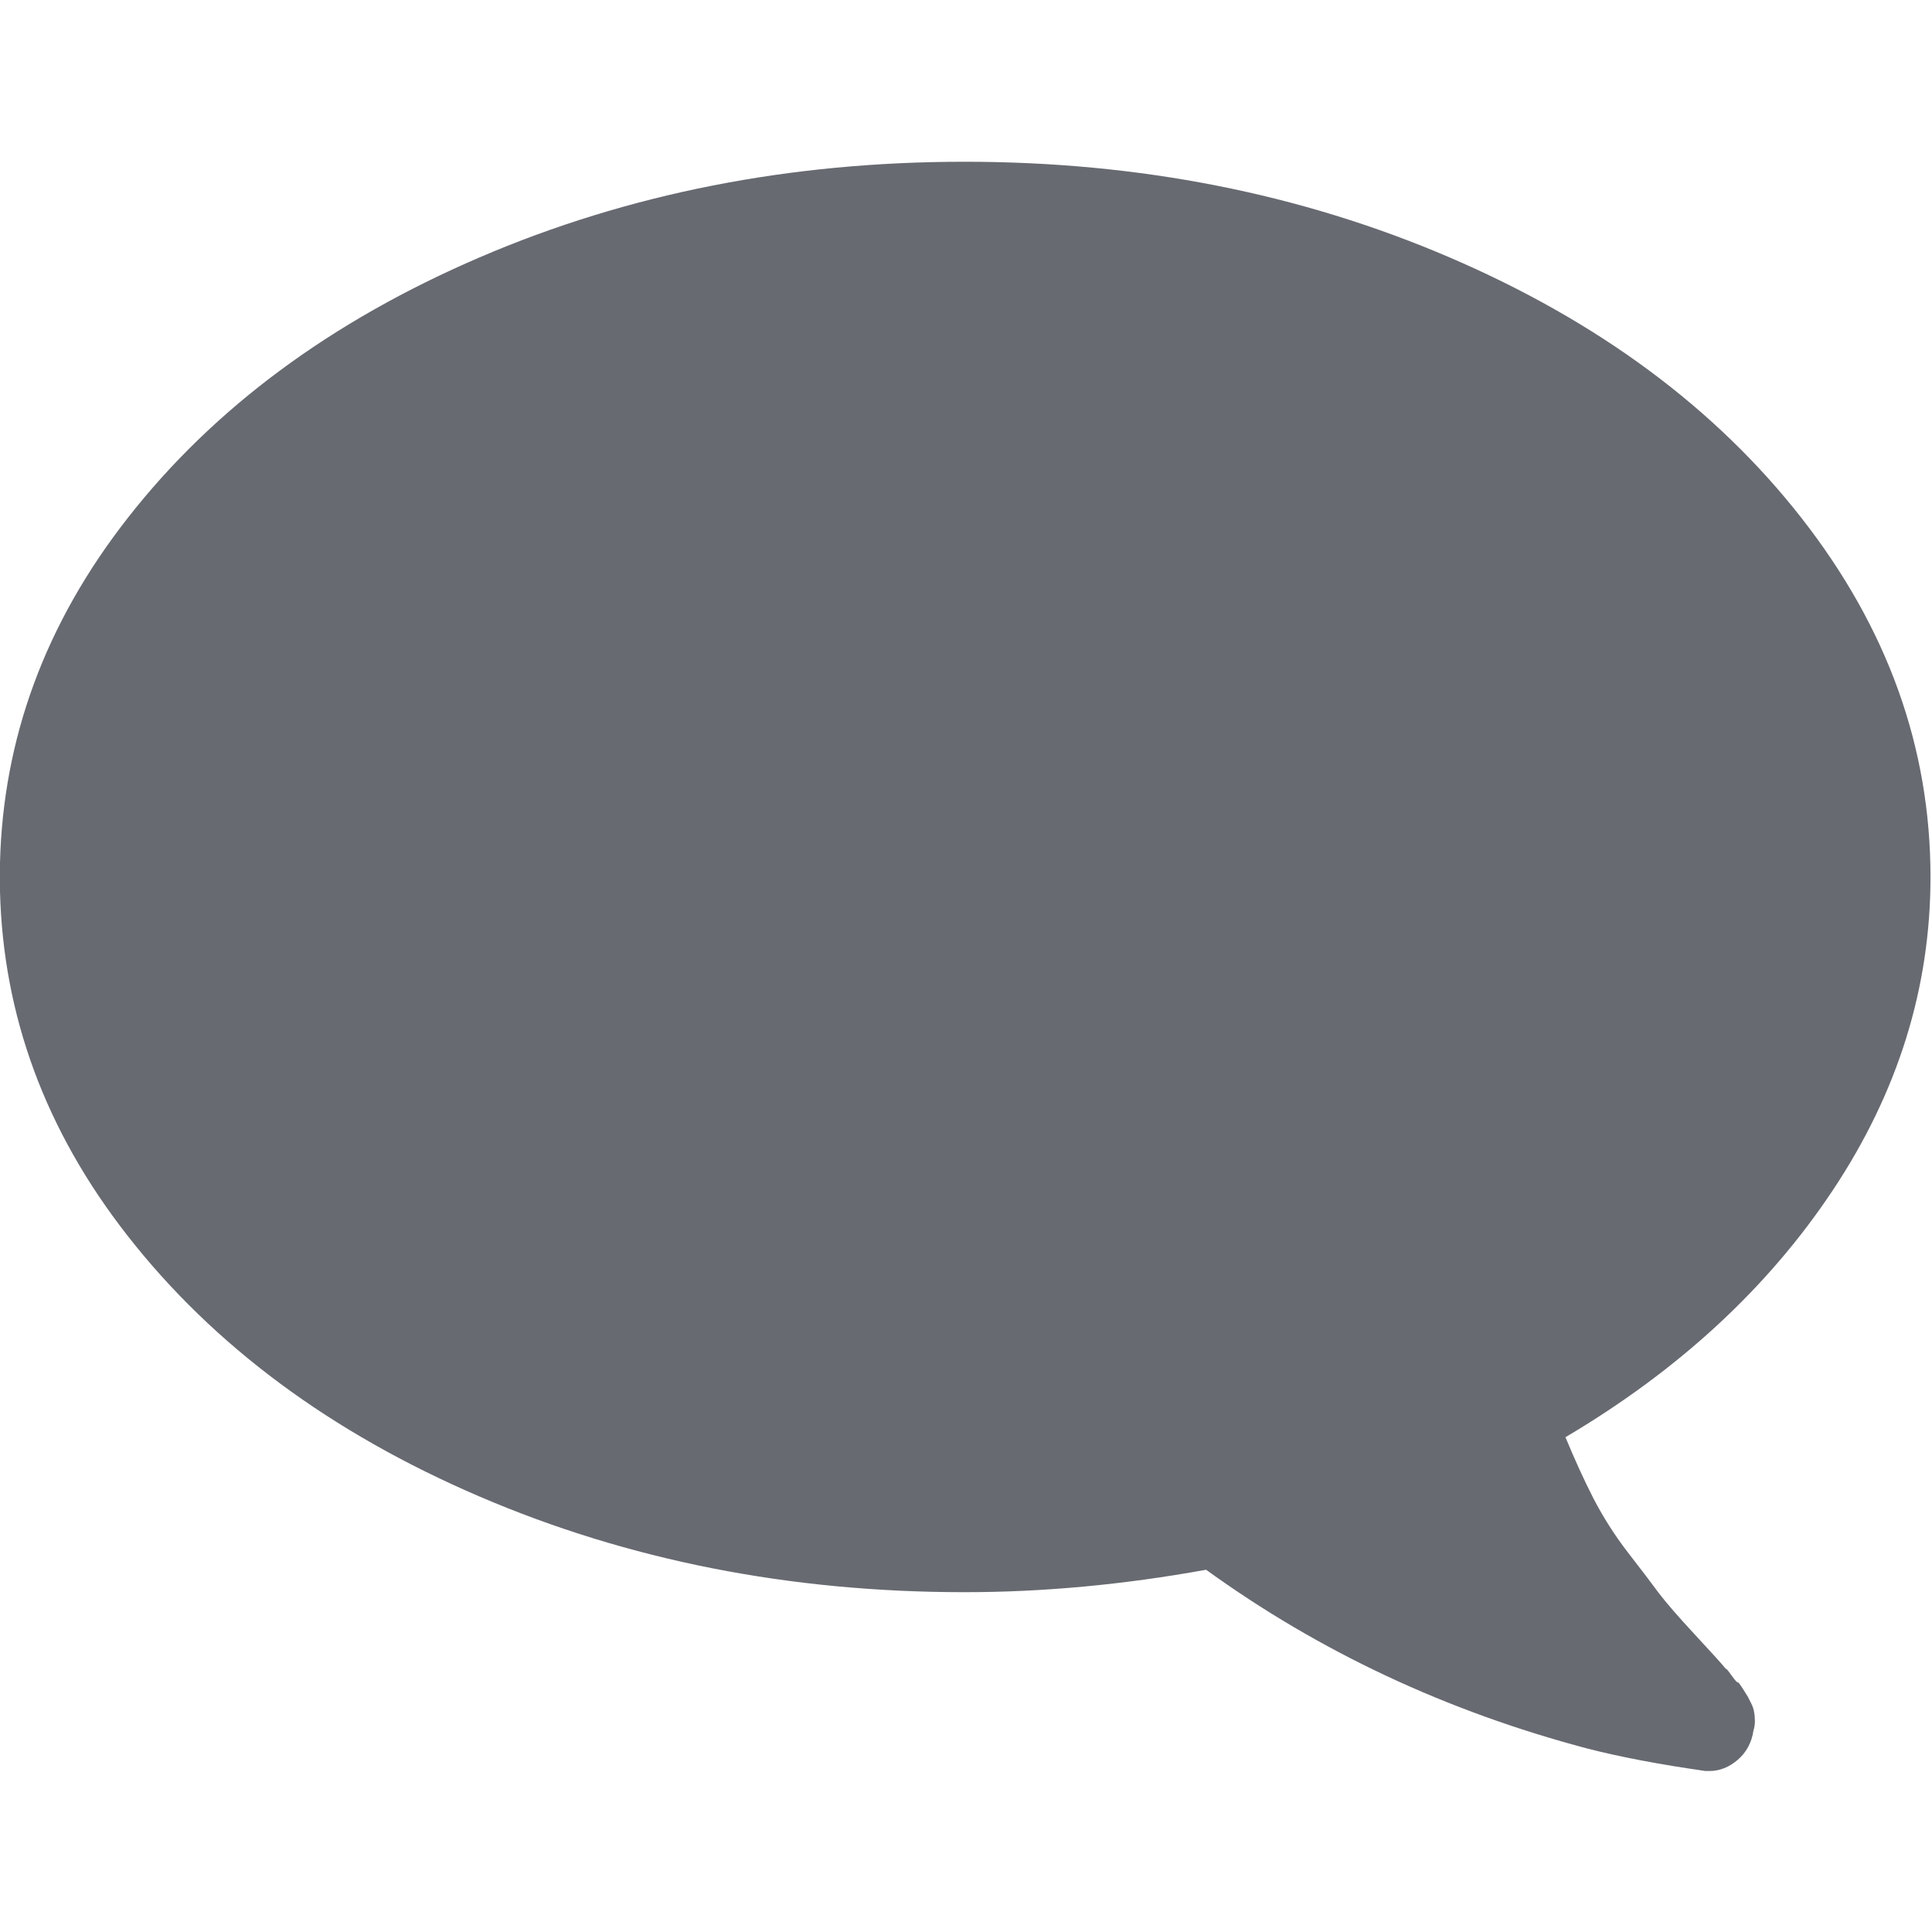 <svg xmlns="http://www.w3.org/2000/svg" xmlns:xlink="http://www.w3.org/1999/xlink" preserveAspectRatio="xMidYMid" width="18" height="18" viewBox="0 0 18 18">
  <defs>
    <clipPath id="clip-path-1">
      <rect x="-1520" y="-1408" width="3296" height="2238"/>
    </clipPath>
  </defs>
  <g clip-path="url(#clip-path-1)">
    <path fill="#676a71" d="M14.585,11.890 C14.671,12.098 14.758,12.289 14.847,12.463 C14.937,12.636 15.043,12.803 15.167,12.964 C15.291,13.124 15.387,13.250 15.454,13.341 C15.523,13.432 15.634,13.560 15.787,13.725 C15.940,13.890 16.038,13.998 16.081,14.050 C16.081,14.041 16.098,14.061 16.132,14.109 C16.166,14.156 16.186,14.178 16.190,14.174 C16.194,14.170 16.211,14.191 16.241,14.239 C16.271,14.287 16.286,14.311 16.286,14.311 L16.318,14.375 C16.331,14.401 16.339,14.427 16.343,14.454 C16.348,14.479 16.350,14.508 16.350,14.538 C16.350,14.568 16.345,14.596 16.337,14.622 C16.320,14.735 16.271,14.826 16.190,14.896 C16.109,14.965 16.021,15.000 15.928,15.000 L15.889,15.000 C15.463,14.939 15.097,14.870 14.790,14.791 C13.478,14.444 12.293,13.889 11.237,13.125 C10.470,13.264 9.720,13.334 8.987,13.334 C7.359,13.334 5.853,13.037 4.468,12.443 C3.084,11.849 1.991,11.039 1.190,10.015 C0.419,9.030 0.029,7.958 -0.000,6.804 L-0.000,6.538 C0.029,5.383 0.419,4.311 1.190,3.326 C1.991,2.301 3.084,1.493 4.468,0.898 C5.853,0.303 7.359,0.007 8.987,0.007 C10.615,0.007 12.121,0.304 13.505,0.898 C14.890,1.493 15.983,2.302 16.784,3.326 C17.585,4.350 17.986,5.464 17.986,6.671 C17.986,7.703 17.683,8.675 17.078,9.586 C16.473,10.497 15.642,11.265 14.585,11.890 Z" transform="translate(0 1.5)" />
  </g>
</svg>
